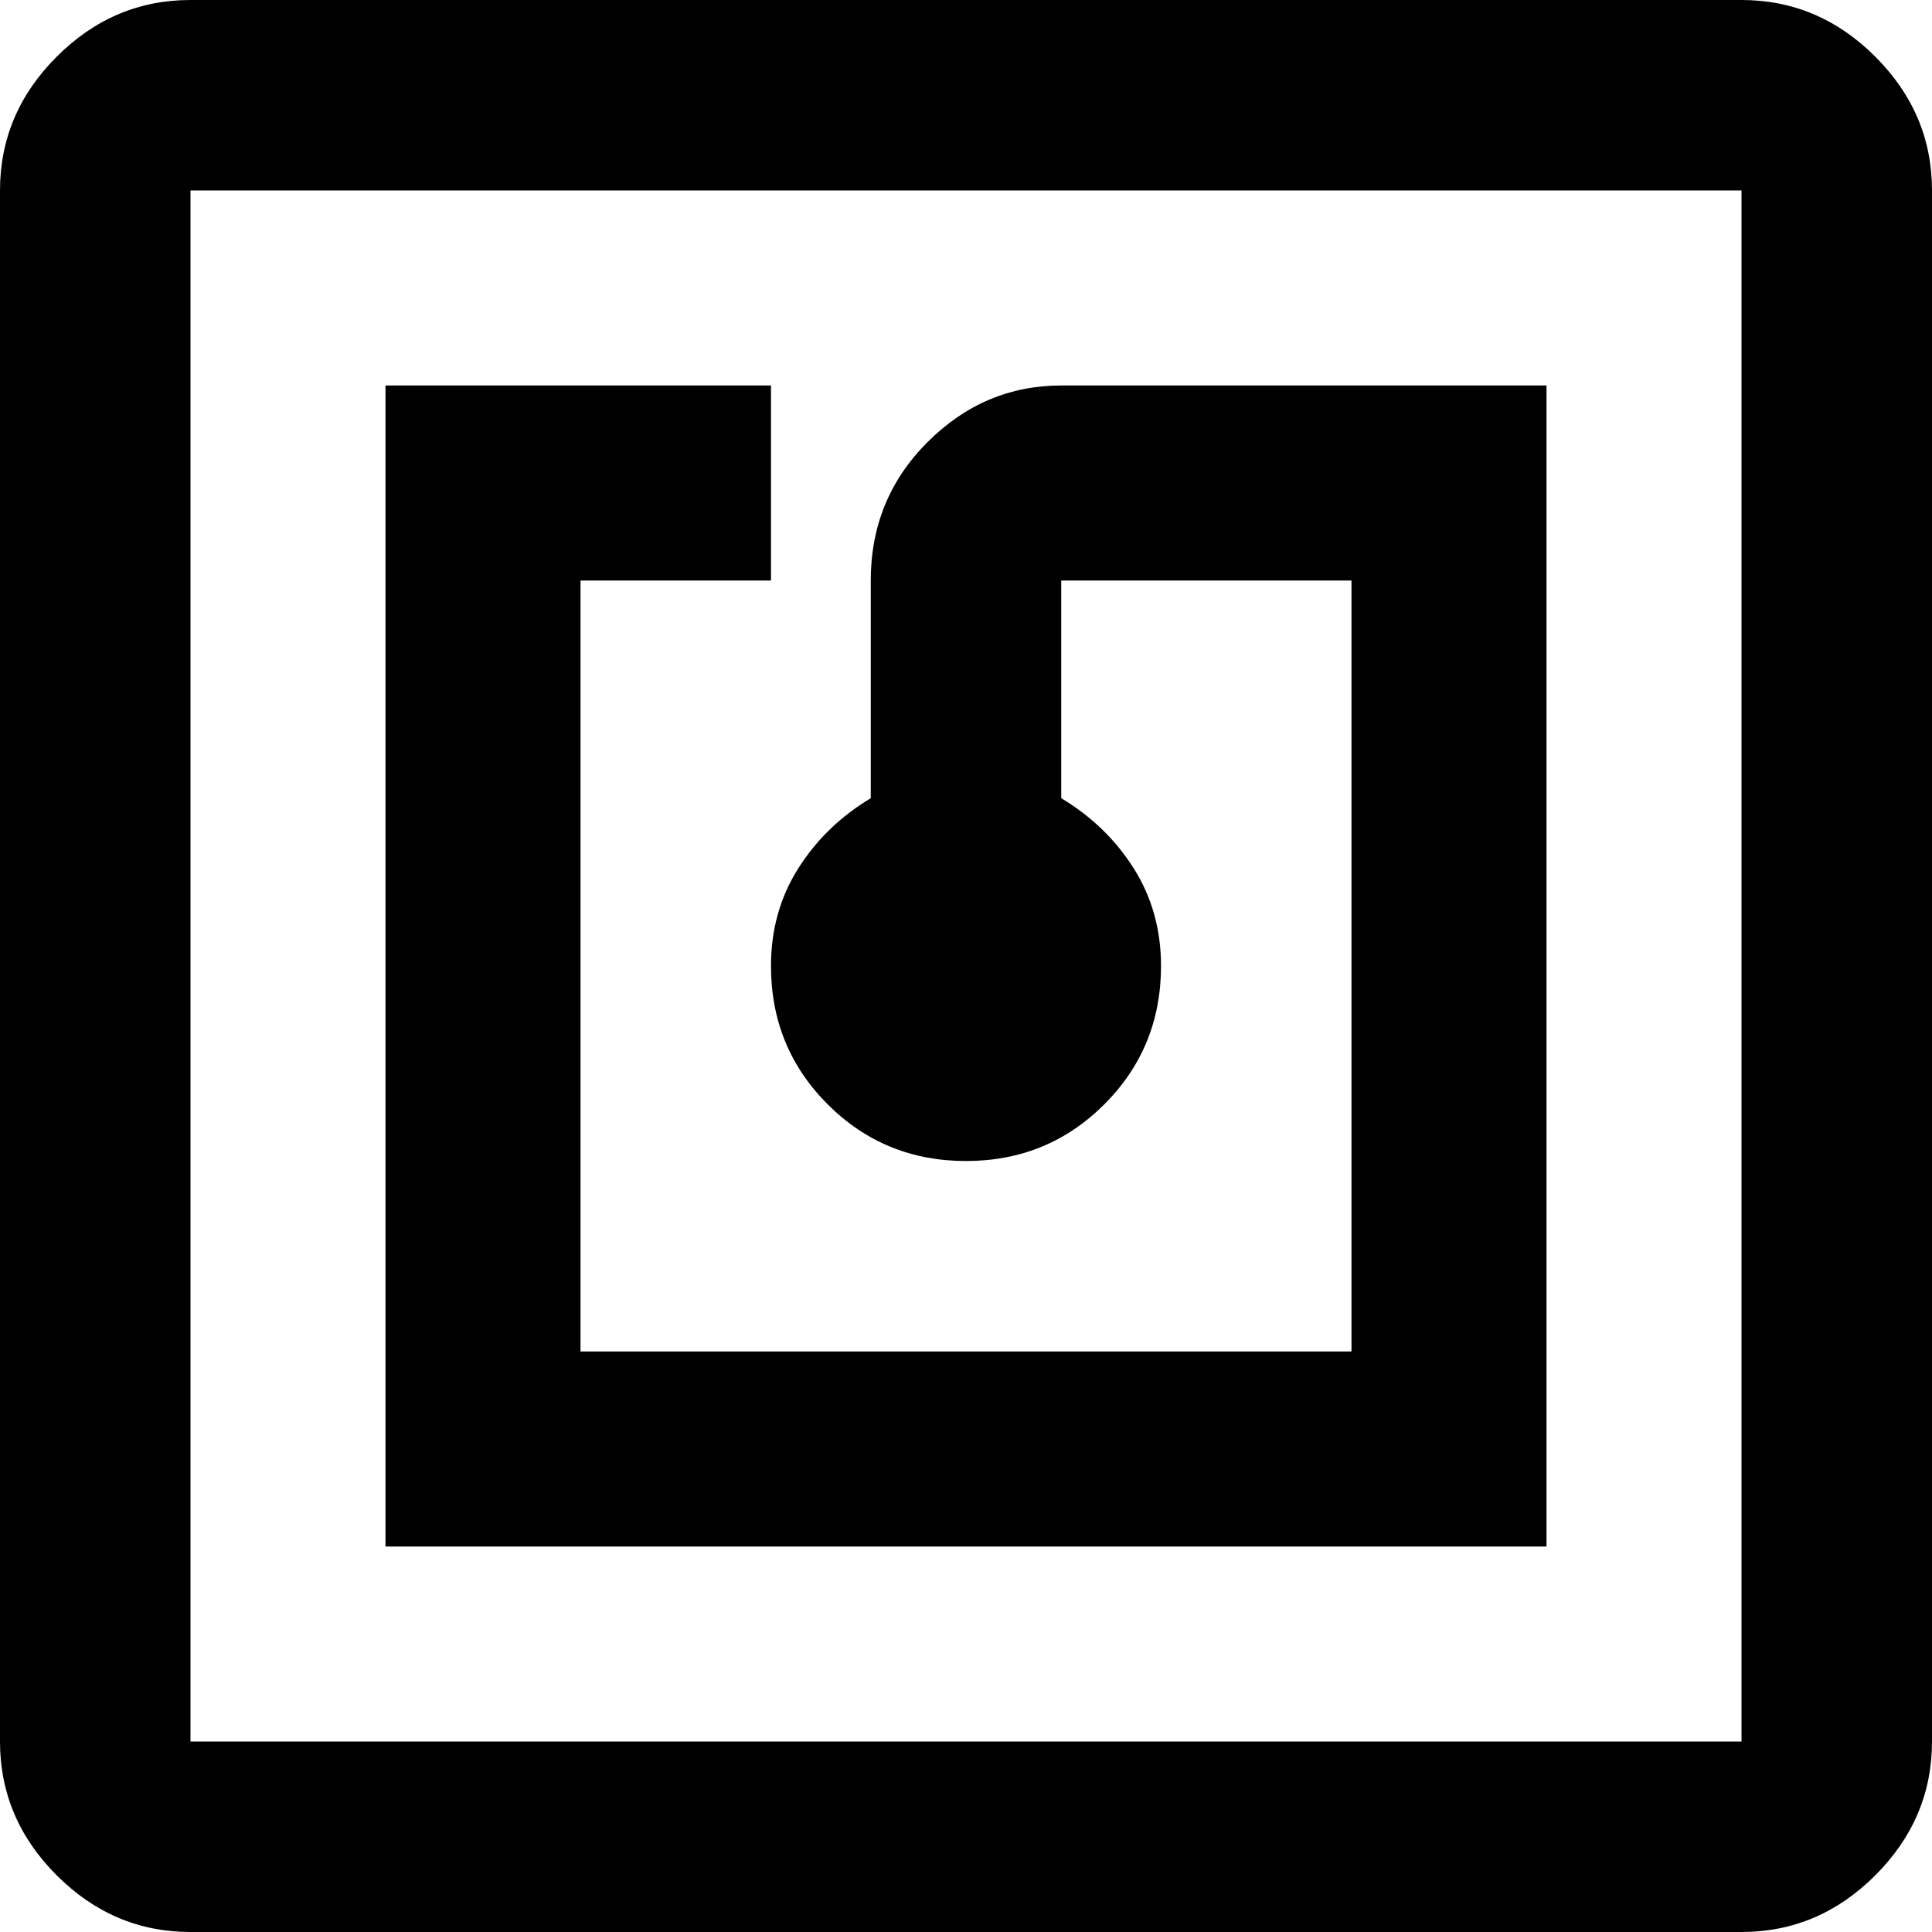 <svg xmlns="http://www.w3.org/2000/svg" viewBox="43 -21 426 426">
      <g transform="scale(1 -1) translate(0 -384)">
        <path d="M384 320H277Q260 320 247.5 307.5Q235 295 235 277V229Q225 223 219.0 213.5Q213 204 213 192Q213 174 225.5 161.5Q238 149 256.0 149.0Q274 149 286.5 161.5Q299 174 299 192Q299 204 293.0 213.5Q287 223 277 229V277H341V107H171V277H213V320H128V64H384ZM427 21H85V363H427ZM427 405H85Q68 405 55.5 392.5Q43 380 43 363V21Q43 4 55.5 -8.5Q68 -21 85 -21H427Q444 -21 456.5 -8.5Q469 4 469 21V363Q469 380 456.5 392.5Q444 405 427 405Z" />
      </g>
    </svg>